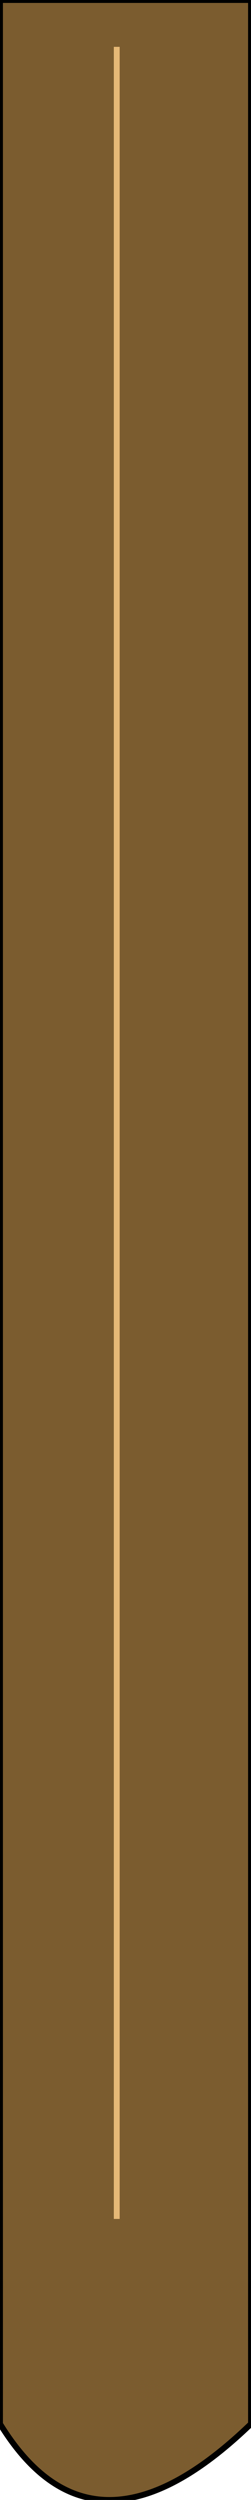 <?xml version="1.0" encoding="UTF-8" standalone="no"?>
<svg xmlns:xlink="http://www.w3.org/1999/xlink" height="21.35px" width="2.15px" xmlns="http://www.w3.org/2000/svg">
  <g transform="matrix(1.0, 0.0, 0.0, 1.0, 1.8, 1.4)">
    <path d="M-0.8 -1.0 L-0.8 17.55 -0.8 -1.0 M-1.8 19.3 L-1.8 -1.4 0.35 -1.4 0.35 19.3 Q-1.0 20.6 -1.8 19.3" fill="#7b5c2f" fill-rule="evenodd" stroke="none"/>
    <path d="M-1.8 19.3 L-1.8 -1.4 0.35 -1.4 0.35 19.3 Q-1.0 20.6 -1.8 19.3" fill="none" stroke="#000000" stroke-linecap="butt" stroke-linejoin="round" stroke-width="0.05"/>
    <path d="M-0.8 17.55 L-0.8 -1.0" fill="none" stroke="#e6b977" stroke-linecap="butt" stroke-linejoin="round" stroke-width="0.05"/>
  </g>
</svg>
